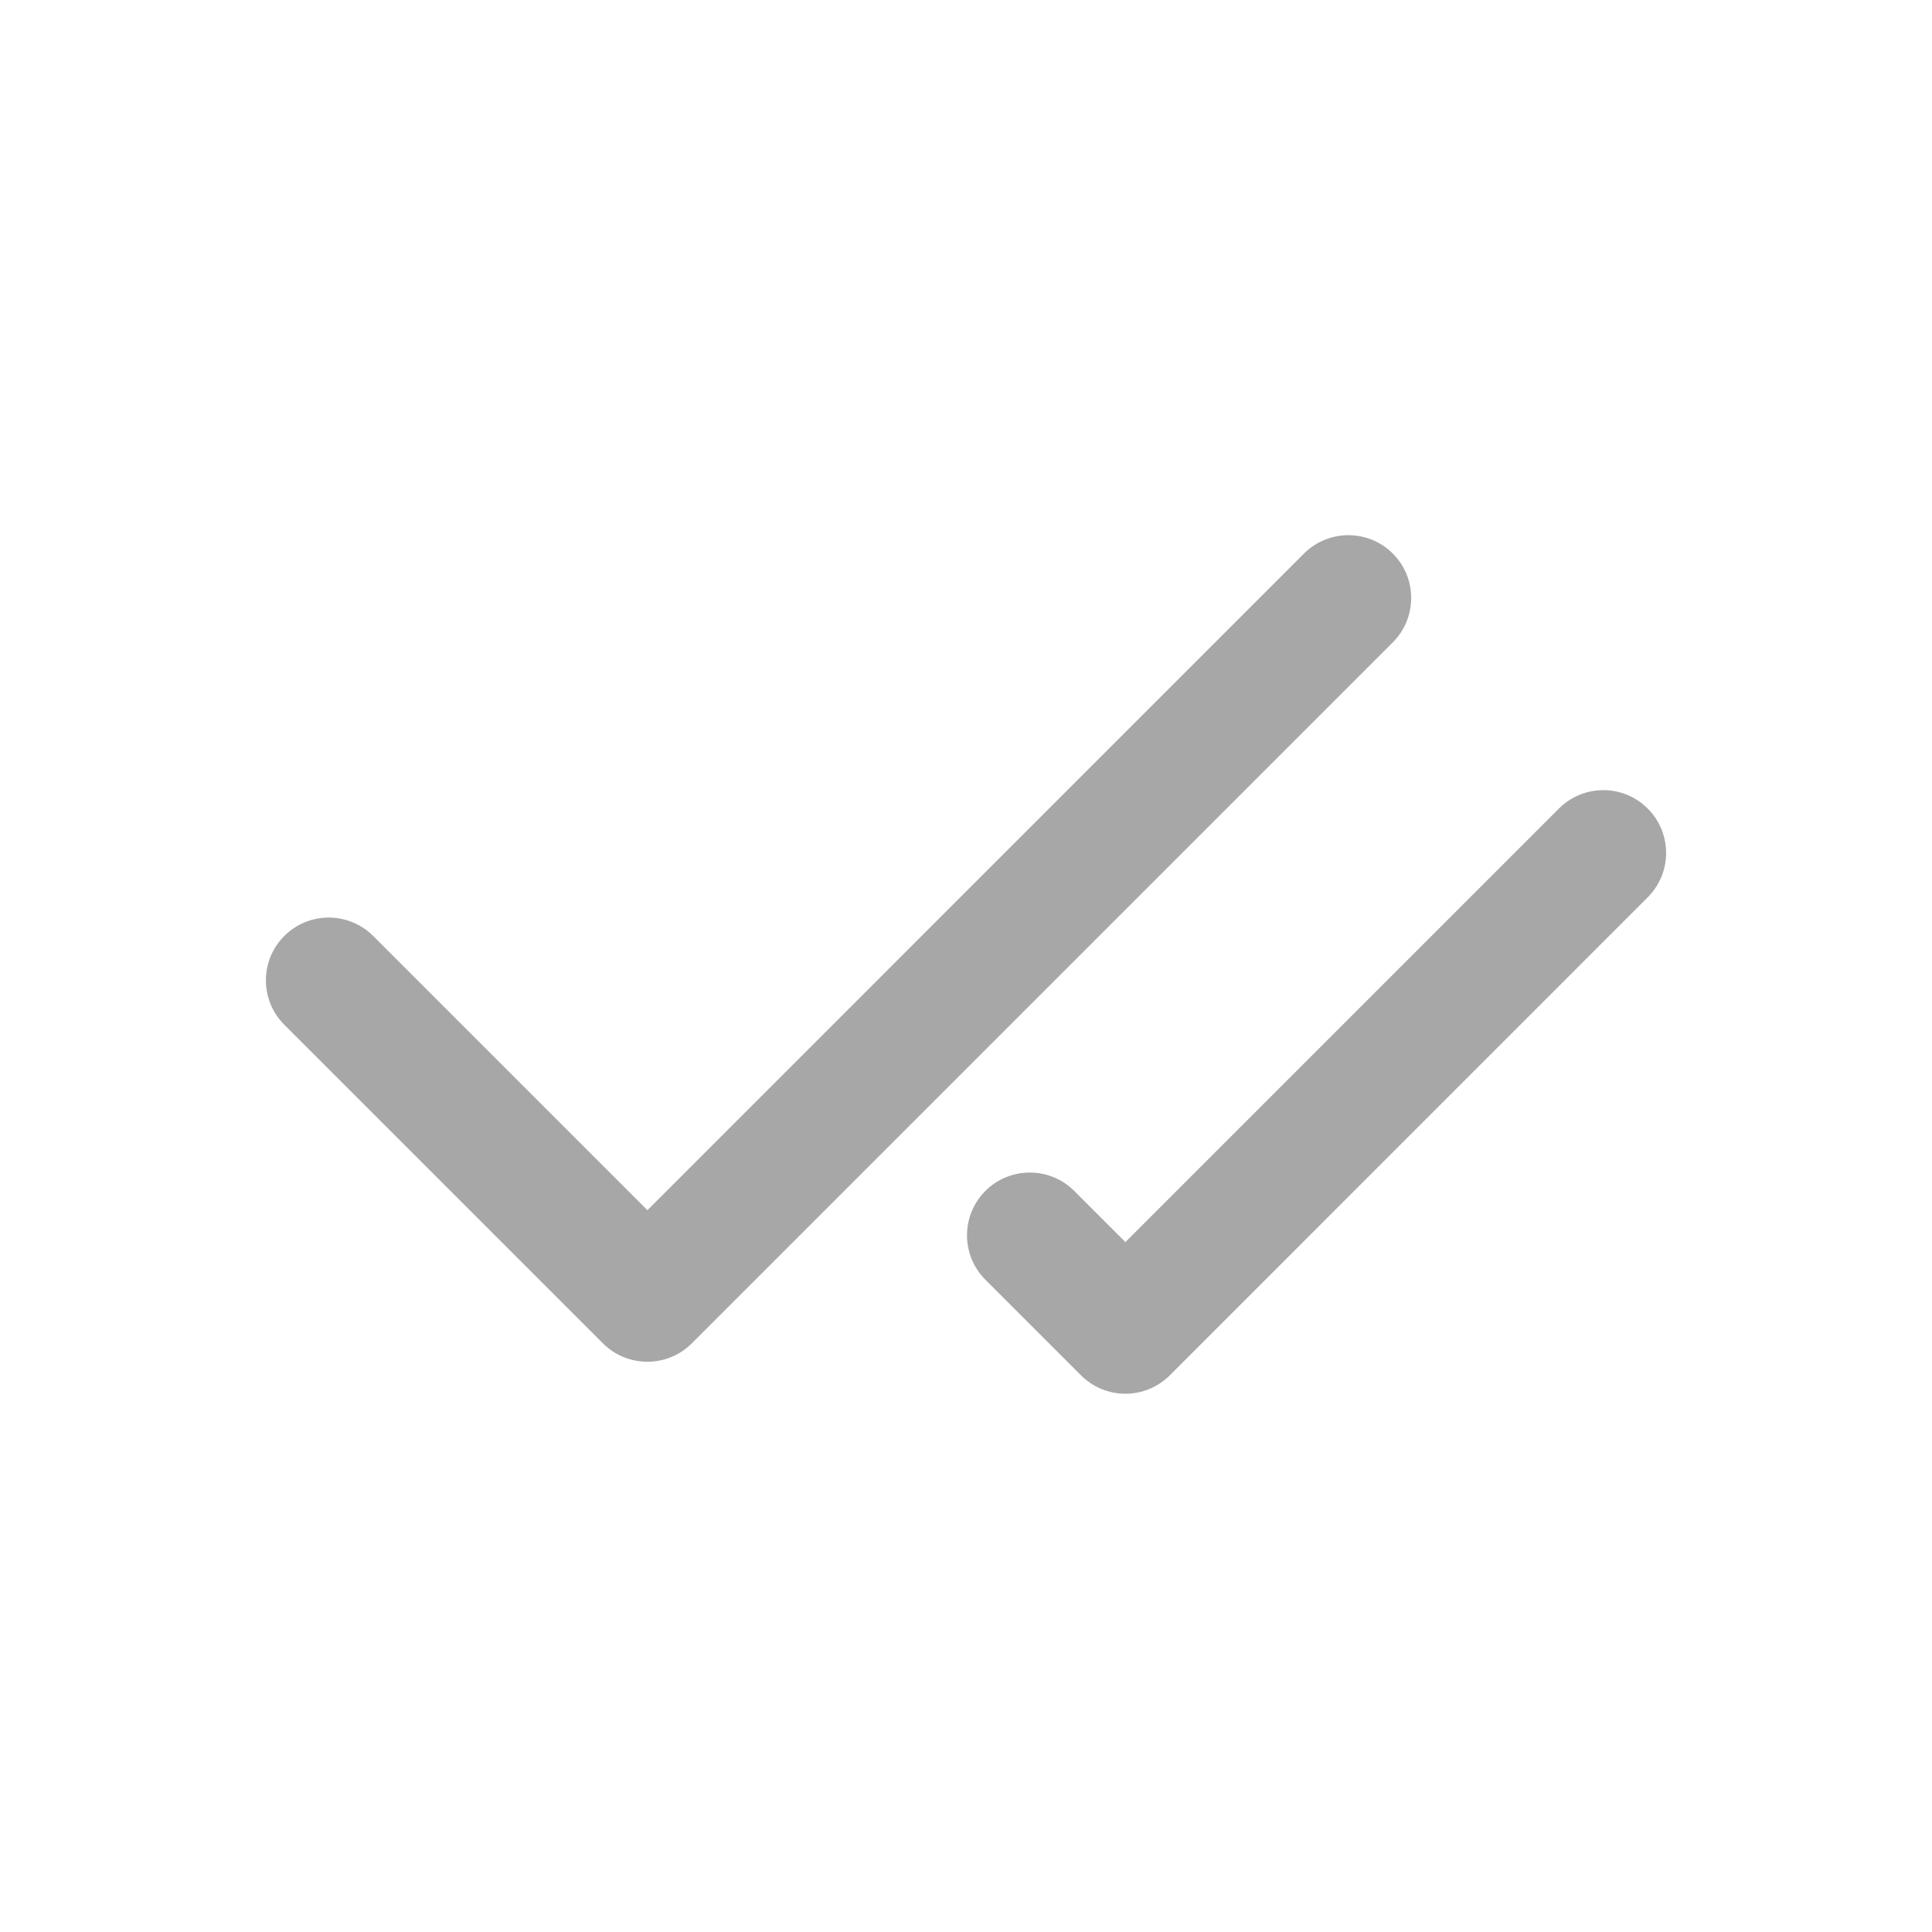 <svg width="20" height="20" viewBox="0 0 20 20" fill="none" xmlns="http://www.w3.org/2000/svg">
<path d="M14.418 6.65C14.672 6.396 14.672 5.984 14.418 5.73C14.164 5.477 13.753 5.477 13.499 5.73L6.702 12.528L3.863 9.689C3.609 9.435 3.197 9.435 2.943 9.689C2.689 9.943 2.689 10.354 2.943 10.608L6.242 13.907C6.496 14.16 6.907 14.16 7.161 13.907L14.418 6.65Z" fill="#A7A7A7"/>
<path d="M17.057 9.289C17.311 9.035 17.311 8.624 17.057 8.37C16.803 8.116 16.392 8.116 16.138 8.37L11.65 12.858L11.12 12.328C10.866 12.075 10.454 12.075 10.201 12.328C9.947 12.582 9.947 12.994 10.201 13.248L11.19 14.237C11.312 14.359 11.477 14.428 11.65 14.428C11.822 14.428 11.988 14.359 12.11 14.237L17.057 9.289Z" fill="#A7A7A7"/>
</svg>

